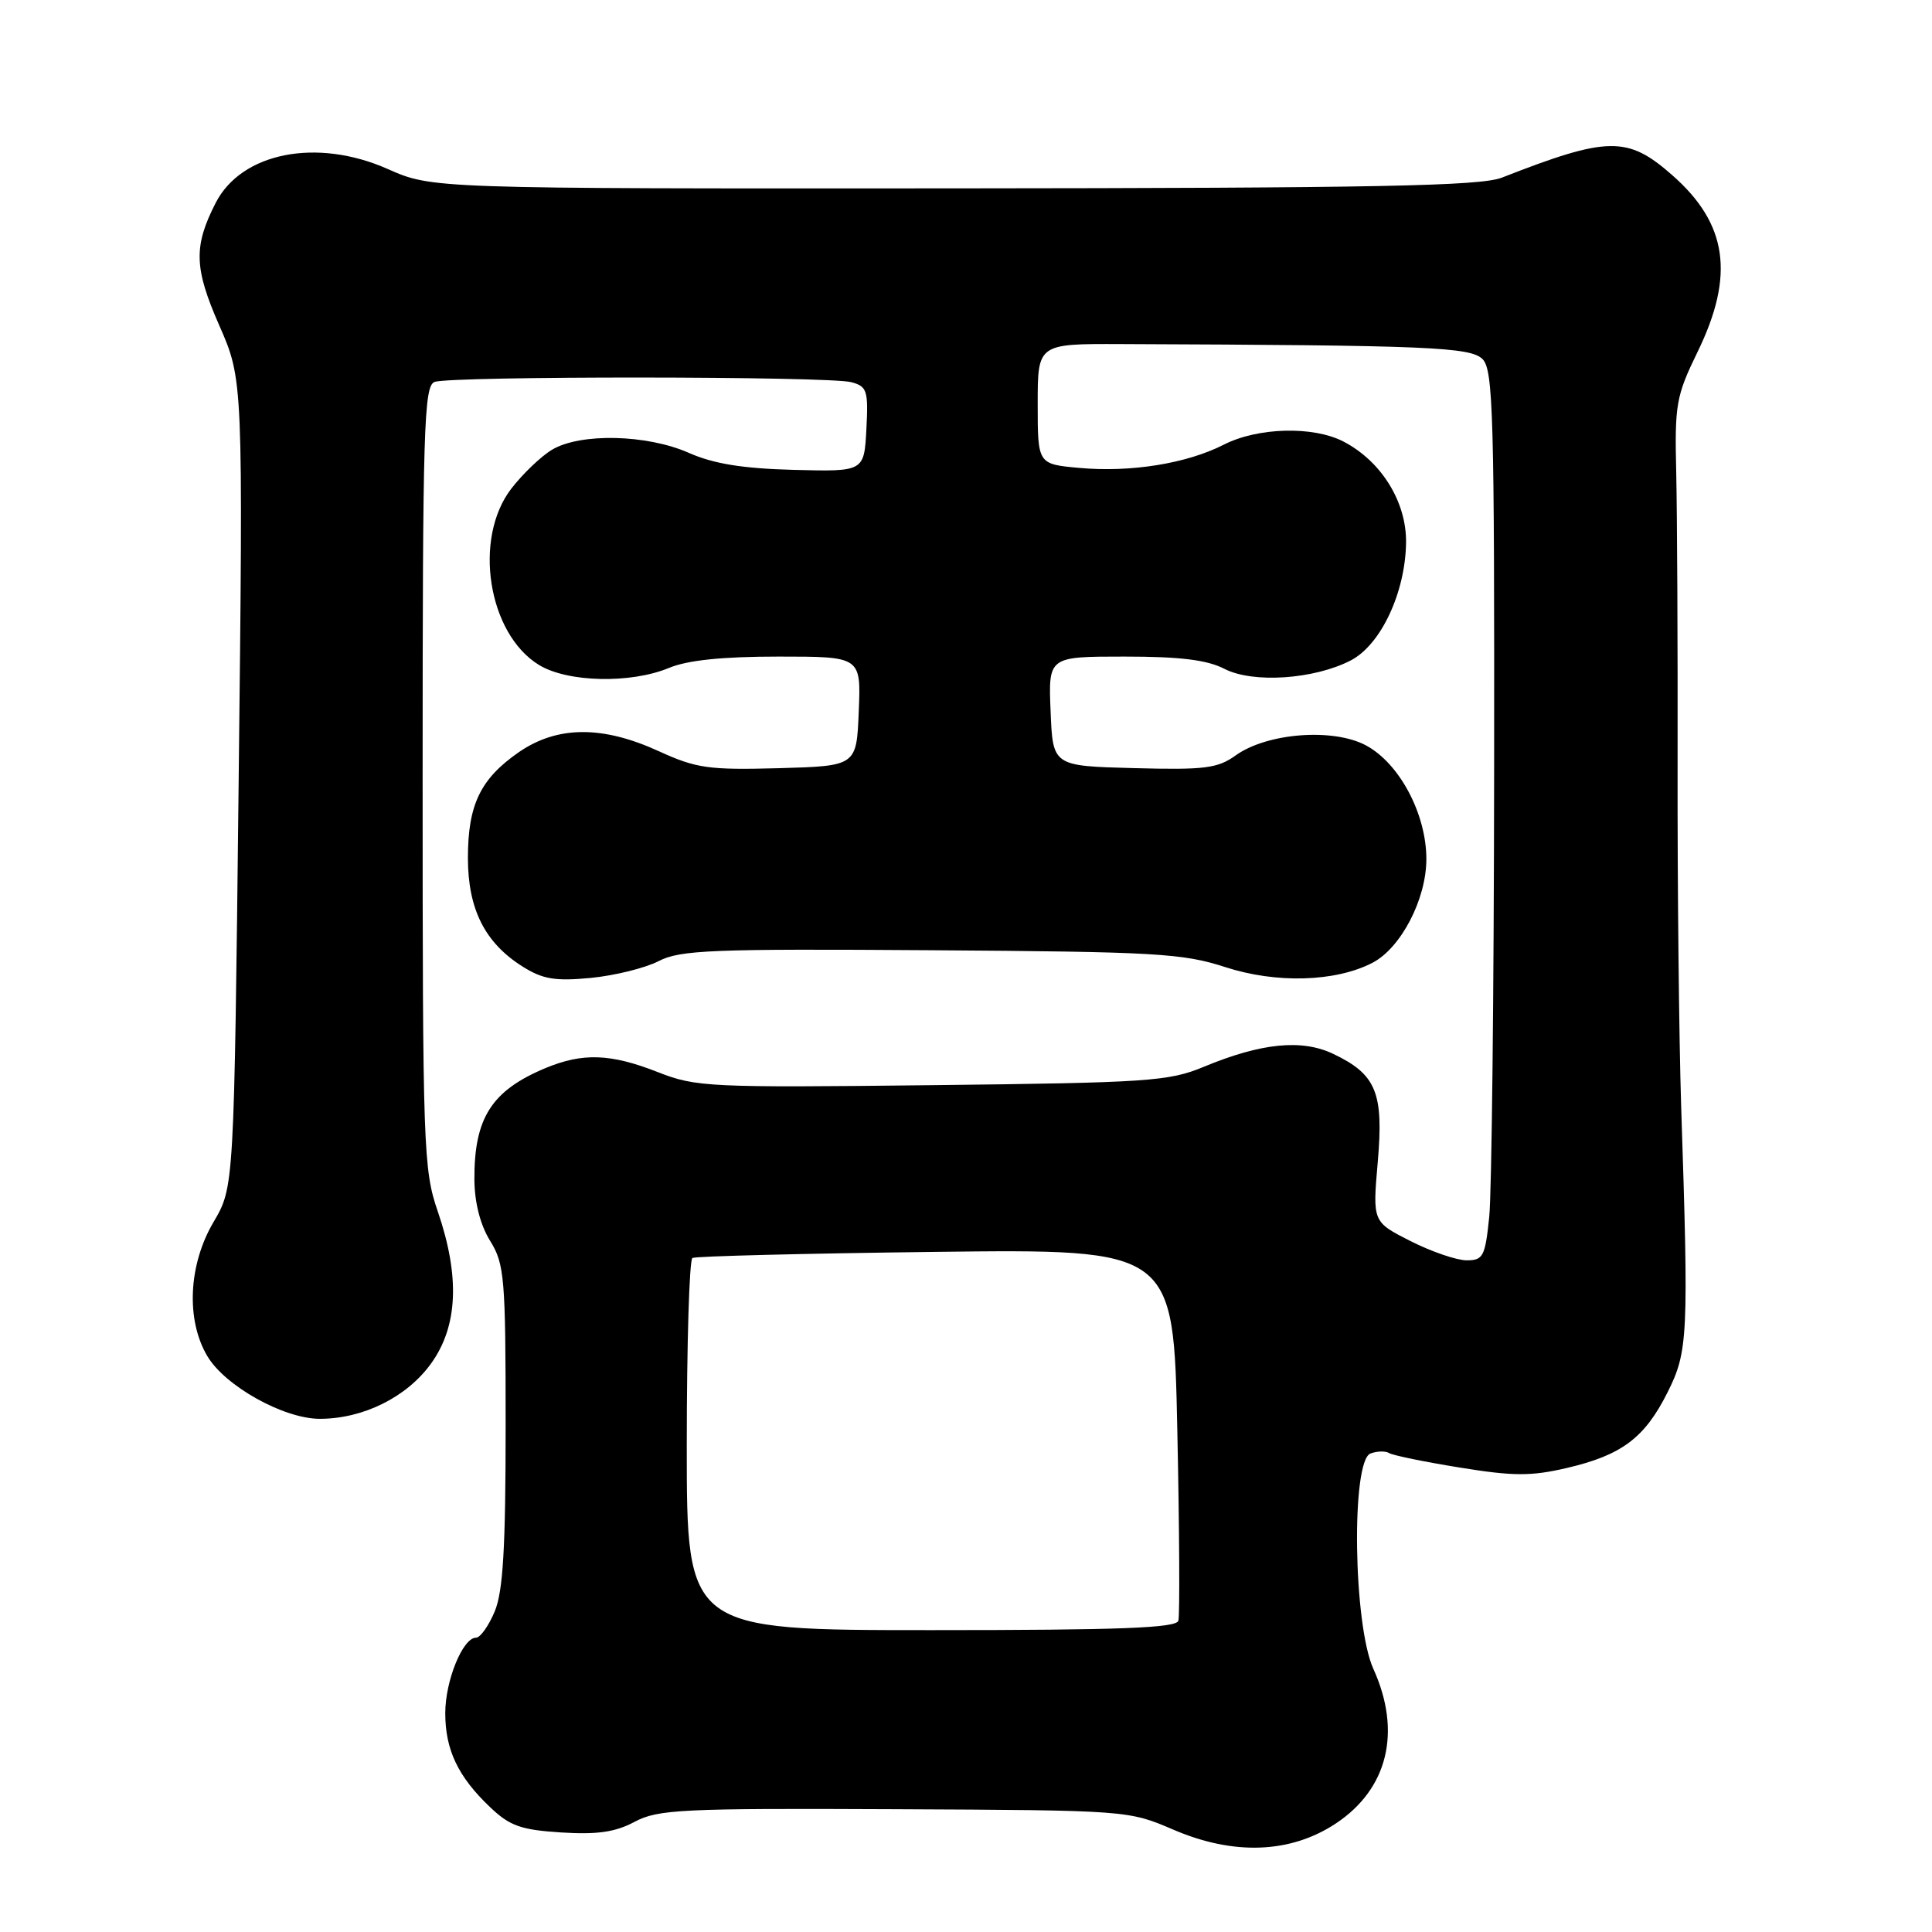 <?xml version="1.0" encoding="UTF-8" standalone="no"?>
<!DOCTYPE svg PUBLIC "-//W3C//DTD SVG 1.1//EN" "http://www.w3.org/Graphics/SVG/1.1/DTD/svg11.dtd" >
<svg xmlns="http://www.w3.org/2000/svg" xmlns:xlink="http://www.w3.org/1999/xlink" version="1.1" viewBox="0 0 256 256">
 <g >
 <path fill="currentColor"
d=" M 176.99 241.63 C 183.91 237.05 185.75 229.46 181.98 221.14 C 179.31 215.27 179.02 193.59 181.59 192.60 C 182.46 192.27 183.58 192.24 184.07 192.54 C 184.55 192.84 188.77 193.71 193.44 194.46 C 200.51 195.61 202.87 195.62 207.59 194.52 C 214.88 192.82 217.93 190.54 220.96 184.49 C 223.68 179.06 223.77 177.10 222.76 146.50 C 222.48 137.70 222.26 117.45 222.29 101.50 C 222.32 85.55 222.23 68.09 222.11 62.70 C 221.89 53.57 222.09 52.48 224.94 46.62 C 229.89 36.46 228.91 29.64 221.57 23.20 C 215.66 18.00 213.06 18.04 199.00 23.54 C 196.16 24.65 182.44 24.92 126.37 24.96 C 57.25 25.00 57.25 25.00 51.37 22.39 C 41.98 18.23 31.99 20.20 28.57 26.90 C 25.63 32.65 25.72 35.53 29.05 43.11 C 32.22 50.34 32.22 50.34 31.62 103.82 C 31.02 157.29 31.02 157.29 28.31 161.90 C 24.96 167.57 24.62 174.88 27.47 179.69 C 29.82 183.66 37.60 188.00 42.37 188.00 C 48.11 188.00 53.89 185.14 57.10 180.70 C 60.68 175.76 60.97 169.15 58.00 160.50 C 56.10 154.98 56.00 152.08 56.00 102.95 C 56.00 56.70 56.17 51.15 57.58 50.61 C 59.65 49.81 109.81 49.84 112.80 50.64 C 114.89 51.20 115.07 51.74 114.80 56.88 C 114.50 62.50 114.50 62.50 105.16 62.26 C 98.40 62.08 94.57 61.46 91.28 60.01 C 85.72 57.55 76.90 57.35 73.15 59.59 C 71.69 60.46 69.26 62.79 67.75 64.75 C 62.66 71.36 64.65 83.98 71.42 88.11 C 75.21 90.43 83.59 90.61 88.65 88.50 C 91.10 87.48 95.72 87.00 103.17 87.00 C 114.09 87.00 114.09 87.00 113.79 94.25 C 113.50 101.50 113.50 101.50 103.17 101.79 C 93.88 102.04 92.27 101.81 87.30 99.54 C 79.81 96.11 73.83 96.16 68.73 99.68 C 63.65 103.21 62.00 106.64 62.00 113.70 C 62.01 120.47 64.25 124.93 69.24 128.07 C 71.91 129.75 73.55 130.03 78.28 129.58 C 81.45 129.27 85.50 128.27 87.28 127.35 C 90.12 125.88 94.32 125.71 123.33 125.91 C 153.12 126.11 156.73 126.32 162.33 128.14 C 169.09 130.34 176.94 130.12 181.85 127.58 C 185.63 125.62 189.00 119.15 189.00 113.83 C 189.00 107.85 185.44 101.15 181.00 98.77 C 176.65 96.44 167.91 97.11 163.74 100.09 C 161.34 101.82 159.62 102.03 150.24 101.78 C 139.50 101.50 139.50 101.50 139.21 94.25 C 138.91 87.00 138.91 87.00 149.01 87.00 C 156.36 87.00 159.95 87.44 162.23 88.62 C 166.00 90.57 174.11 90.03 178.98 87.51 C 182.96 85.45 186.21 78.54 186.31 71.93 C 186.39 66.52 183.04 61.11 178.00 58.50 C 173.99 56.43 166.67 56.62 162.16 58.92 C 157.24 61.43 149.83 62.62 143.00 62.00 C 137.50 61.50 137.50 61.50 137.50 53.53 C 137.50 45.55 137.50 45.55 148.50 45.59 C 189.33 45.75 194.84 45.98 196.45 47.59 C 197.86 49.01 198.03 55.03 197.98 102.34 C 197.95 131.58 197.66 158.09 197.33 161.25 C 196.79 166.49 196.53 167.00 194.34 167.00 C 193.02 167.00 189.67 165.85 186.90 164.45 C 181.87 161.90 181.87 161.90 182.56 153.97 C 183.36 144.78 182.36 142.35 176.63 139.63 C 172.47 137.66 167.11 138.20 159.50 141.36 C 154.88 143.28 152.15 143.47 123.47 143.79 C 93.98 144.13 92.19 144.04 87.19 142.07 C 80.91 139.60 77.21 139.47 72.25 141.54 C 65.13 144.52 62.82 148.15 62.86 156.29 C 62.88 159.34 63.63 162.29 64.94 164.41 C 66.85 167.49 67.00 169.29 67.00 188.90 C 67.00 205.12 66.66 210.87 65.55 213.53 C 64.75 215.44 63.64 217.00 63.08 217.00 C 61.32 217.00 59.00 222.70 59.00 227.00 C 59.00 231.87 60.70 235.43 64.93 239.45 C 67.55 241.95 69.02 242.47 74.36 242.81 C 79.14 243.11 81.52 242.77 84.09 241.40 C 87.19 239.75 90.31 239.60 118.50 239.73 C 149.44 239.87 149.51 239.88 155.50 242.45 C 163.49 245.88 171.00 245.59 176.99 241.63 Z  M 91.00 191.56 C 91.00 178.12 91.34 166.92 91.75 166.69 C 92.16 166.45 106.67 166.09 124.00 165.88 C 155.50 165.50 155.50 165.50 156.00 189.50 C 156.28 202.70 156.34 214.06 156.14 214.75 C 155.87 215.72 148.45 216.00 123.39 216.00 C 91.00 216.00 91.00 216.00 91.00 191.56 Z "/>
</g>
</svg>